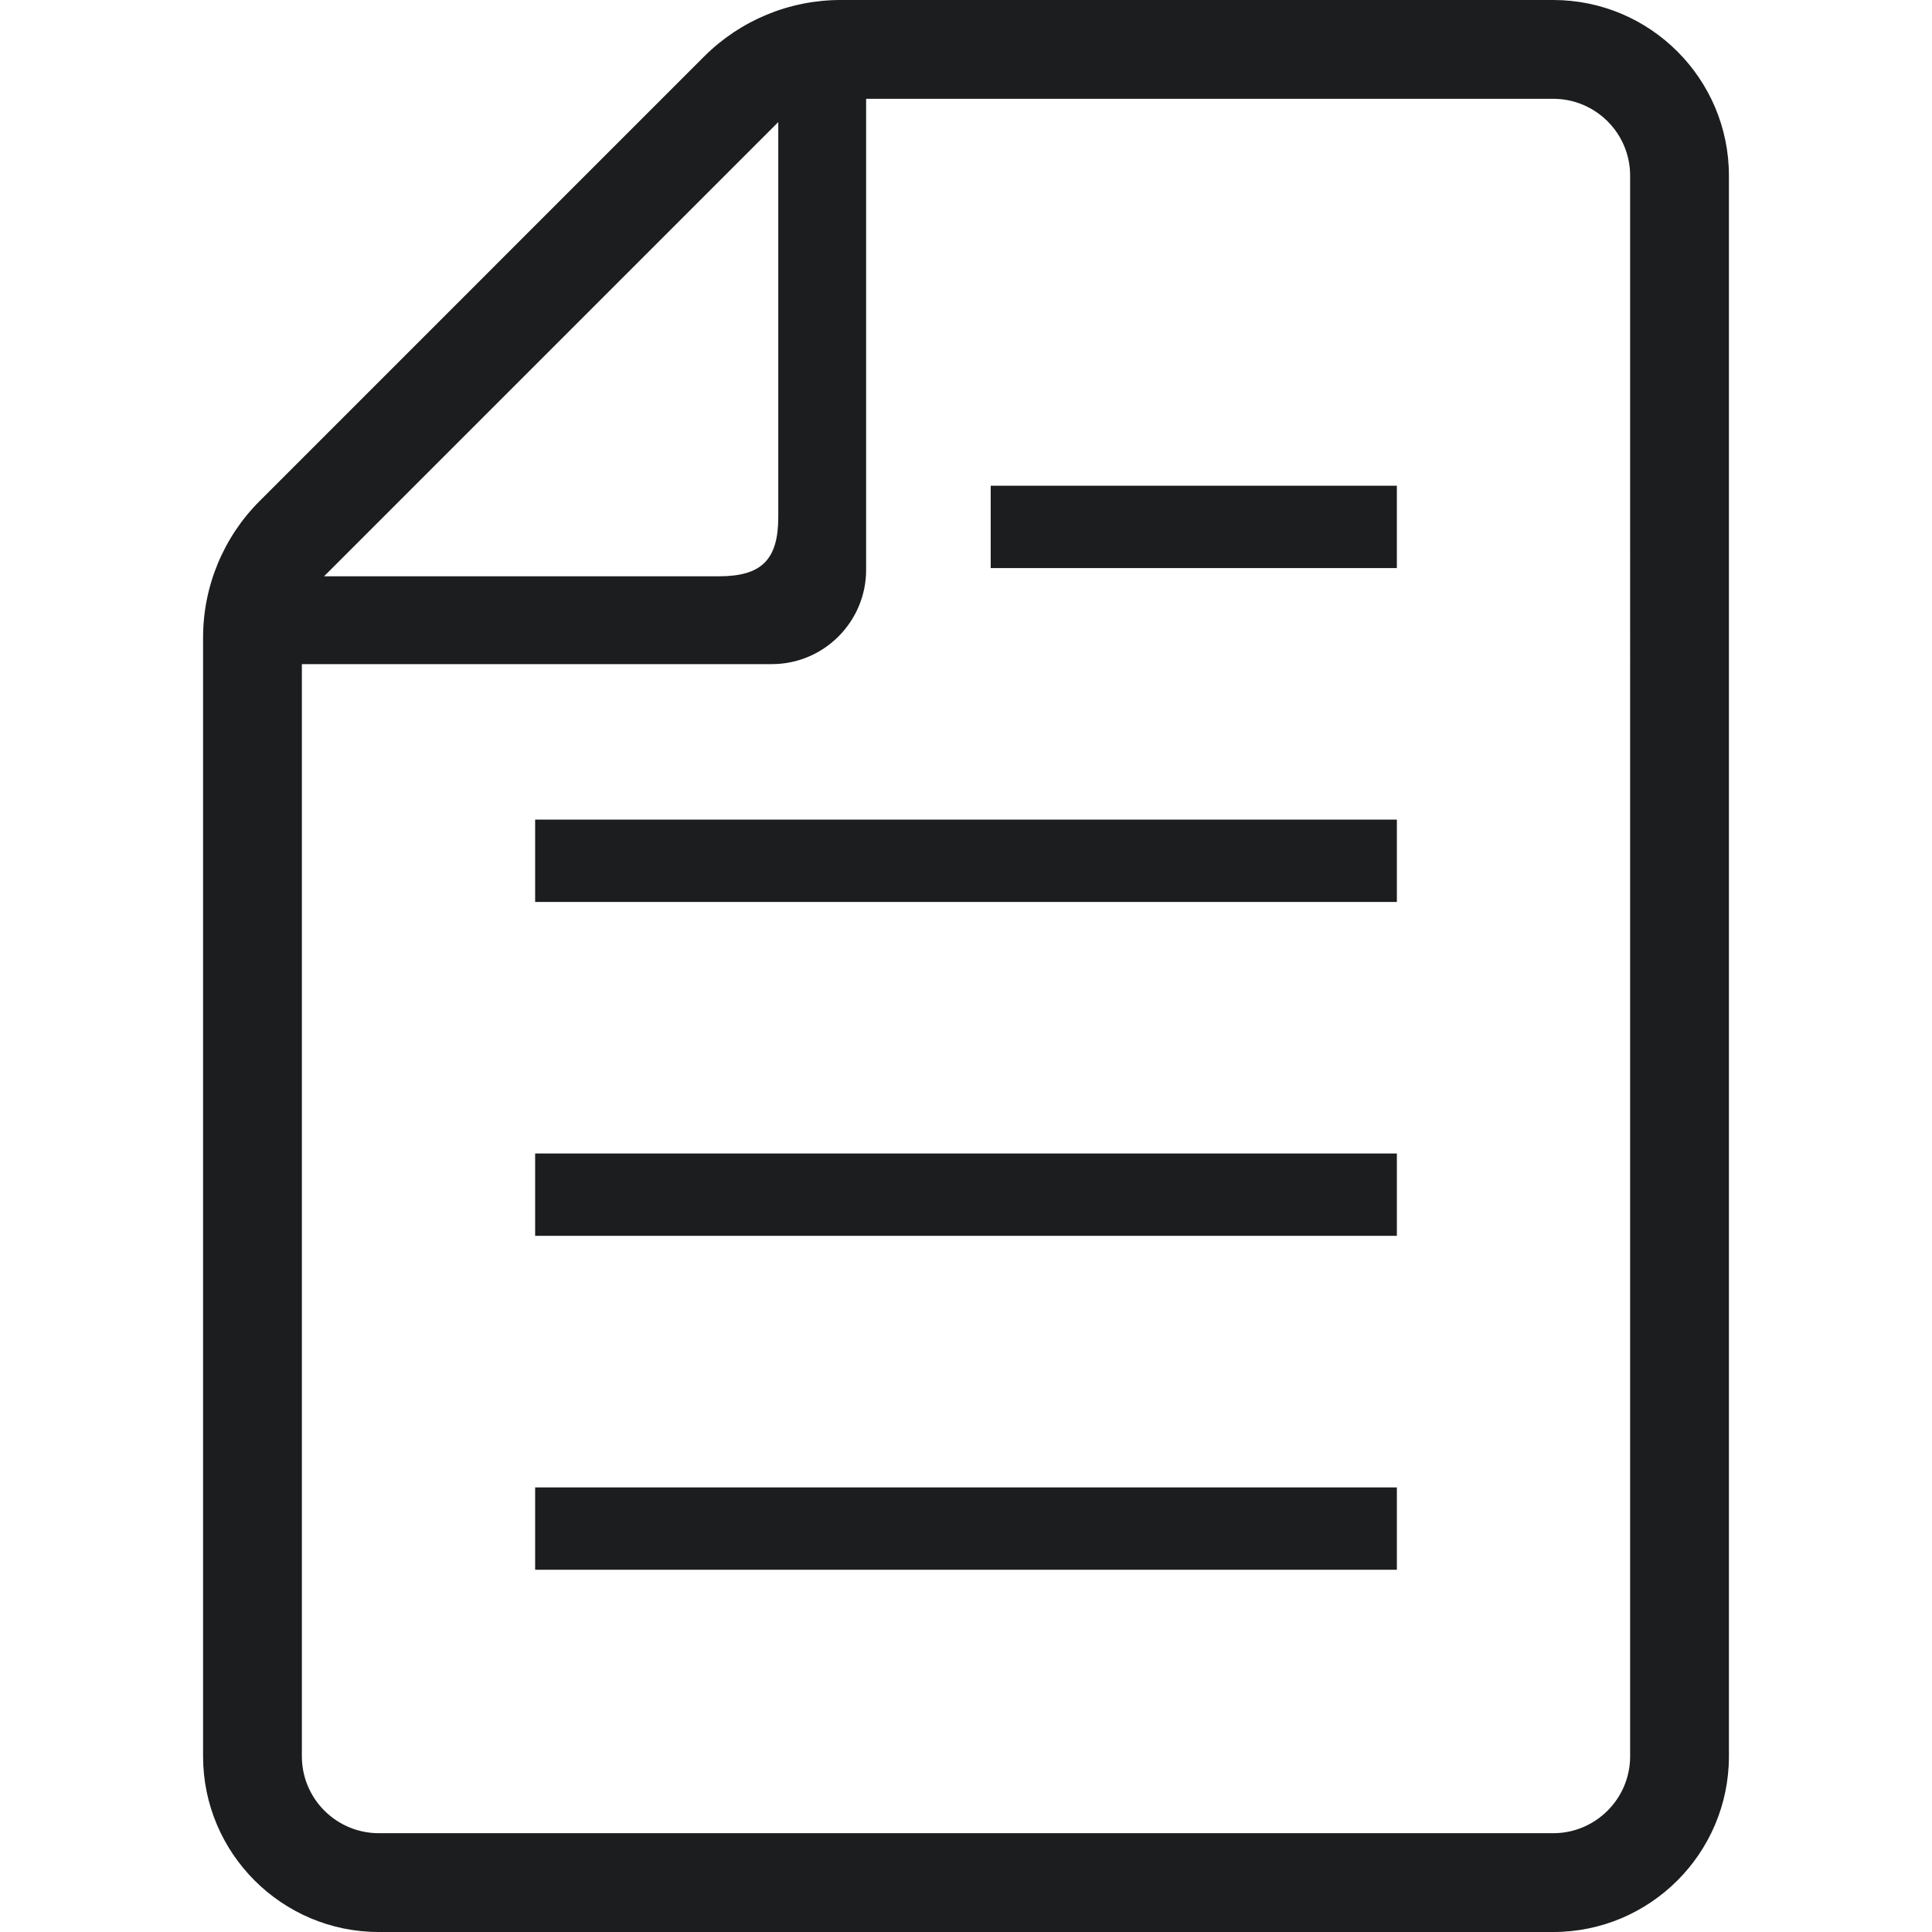<svg version="1.1" id="_x32_" xmlns="http://www.w3.org/2000/svg" xmlns:xlink="http://www.w3.org/1999/xlink" viewBox="0 0 512 512" xml:space="preserve" fill="#1b1d1e"><g id="SVGRepo_bgCarrier" stroke-width="50"></g><g id="SVGRepo_tracerCarrier" stroke-linecap="round" stroke-linejoin="round"></g><g id="SVGRepo_iconCarrier"> <style type="text/css"> .st0{fill:#1b1d1e;} </style> <g> <rect x="141.818" y="394.181" class="st0" width="228.365" height="21.82"></rect> <rect x="141.818" y="305.688" class="st0" width="228.365" height="21.82"></rect> <rect x="141.818" y="217.203" class="st0" width="228.365" height="21.827"></rect> <rect x="262.546" y="128.725" class="st0" width="107.636" height="21.82"></rect> <path class="st0" d="M411.626,0H222.758c-13.559,0-26.564,5.39-36.152,14.969L68.794,132.788 c-9.59,9.587-14.976,22.596-14.976,36.156v296.5c0,25.67,20.889,46.556,46.56,46.556h311.247c25.667,0,46.556-20.886,46.556-46.556 V46.542C458.182,20.878,437.292,0,411.626,0z M206.252,32.349v104.652c0,11.313-4.405,15.722-15.718,15.722H85.877L206.252,32.349z M432.002,465.444c0,11.237-9.146,20.372-20.376,20.372H100.378c-11.237,0-20.38-9.135-20.38-20.372V175.998h124.554 c13.77,0,24.978-11.207,24.978-24.985V26.184h182.096c11.23,0,20.376,9.127,20.376,20.358V465.444z"></path> </g> </g></svg>